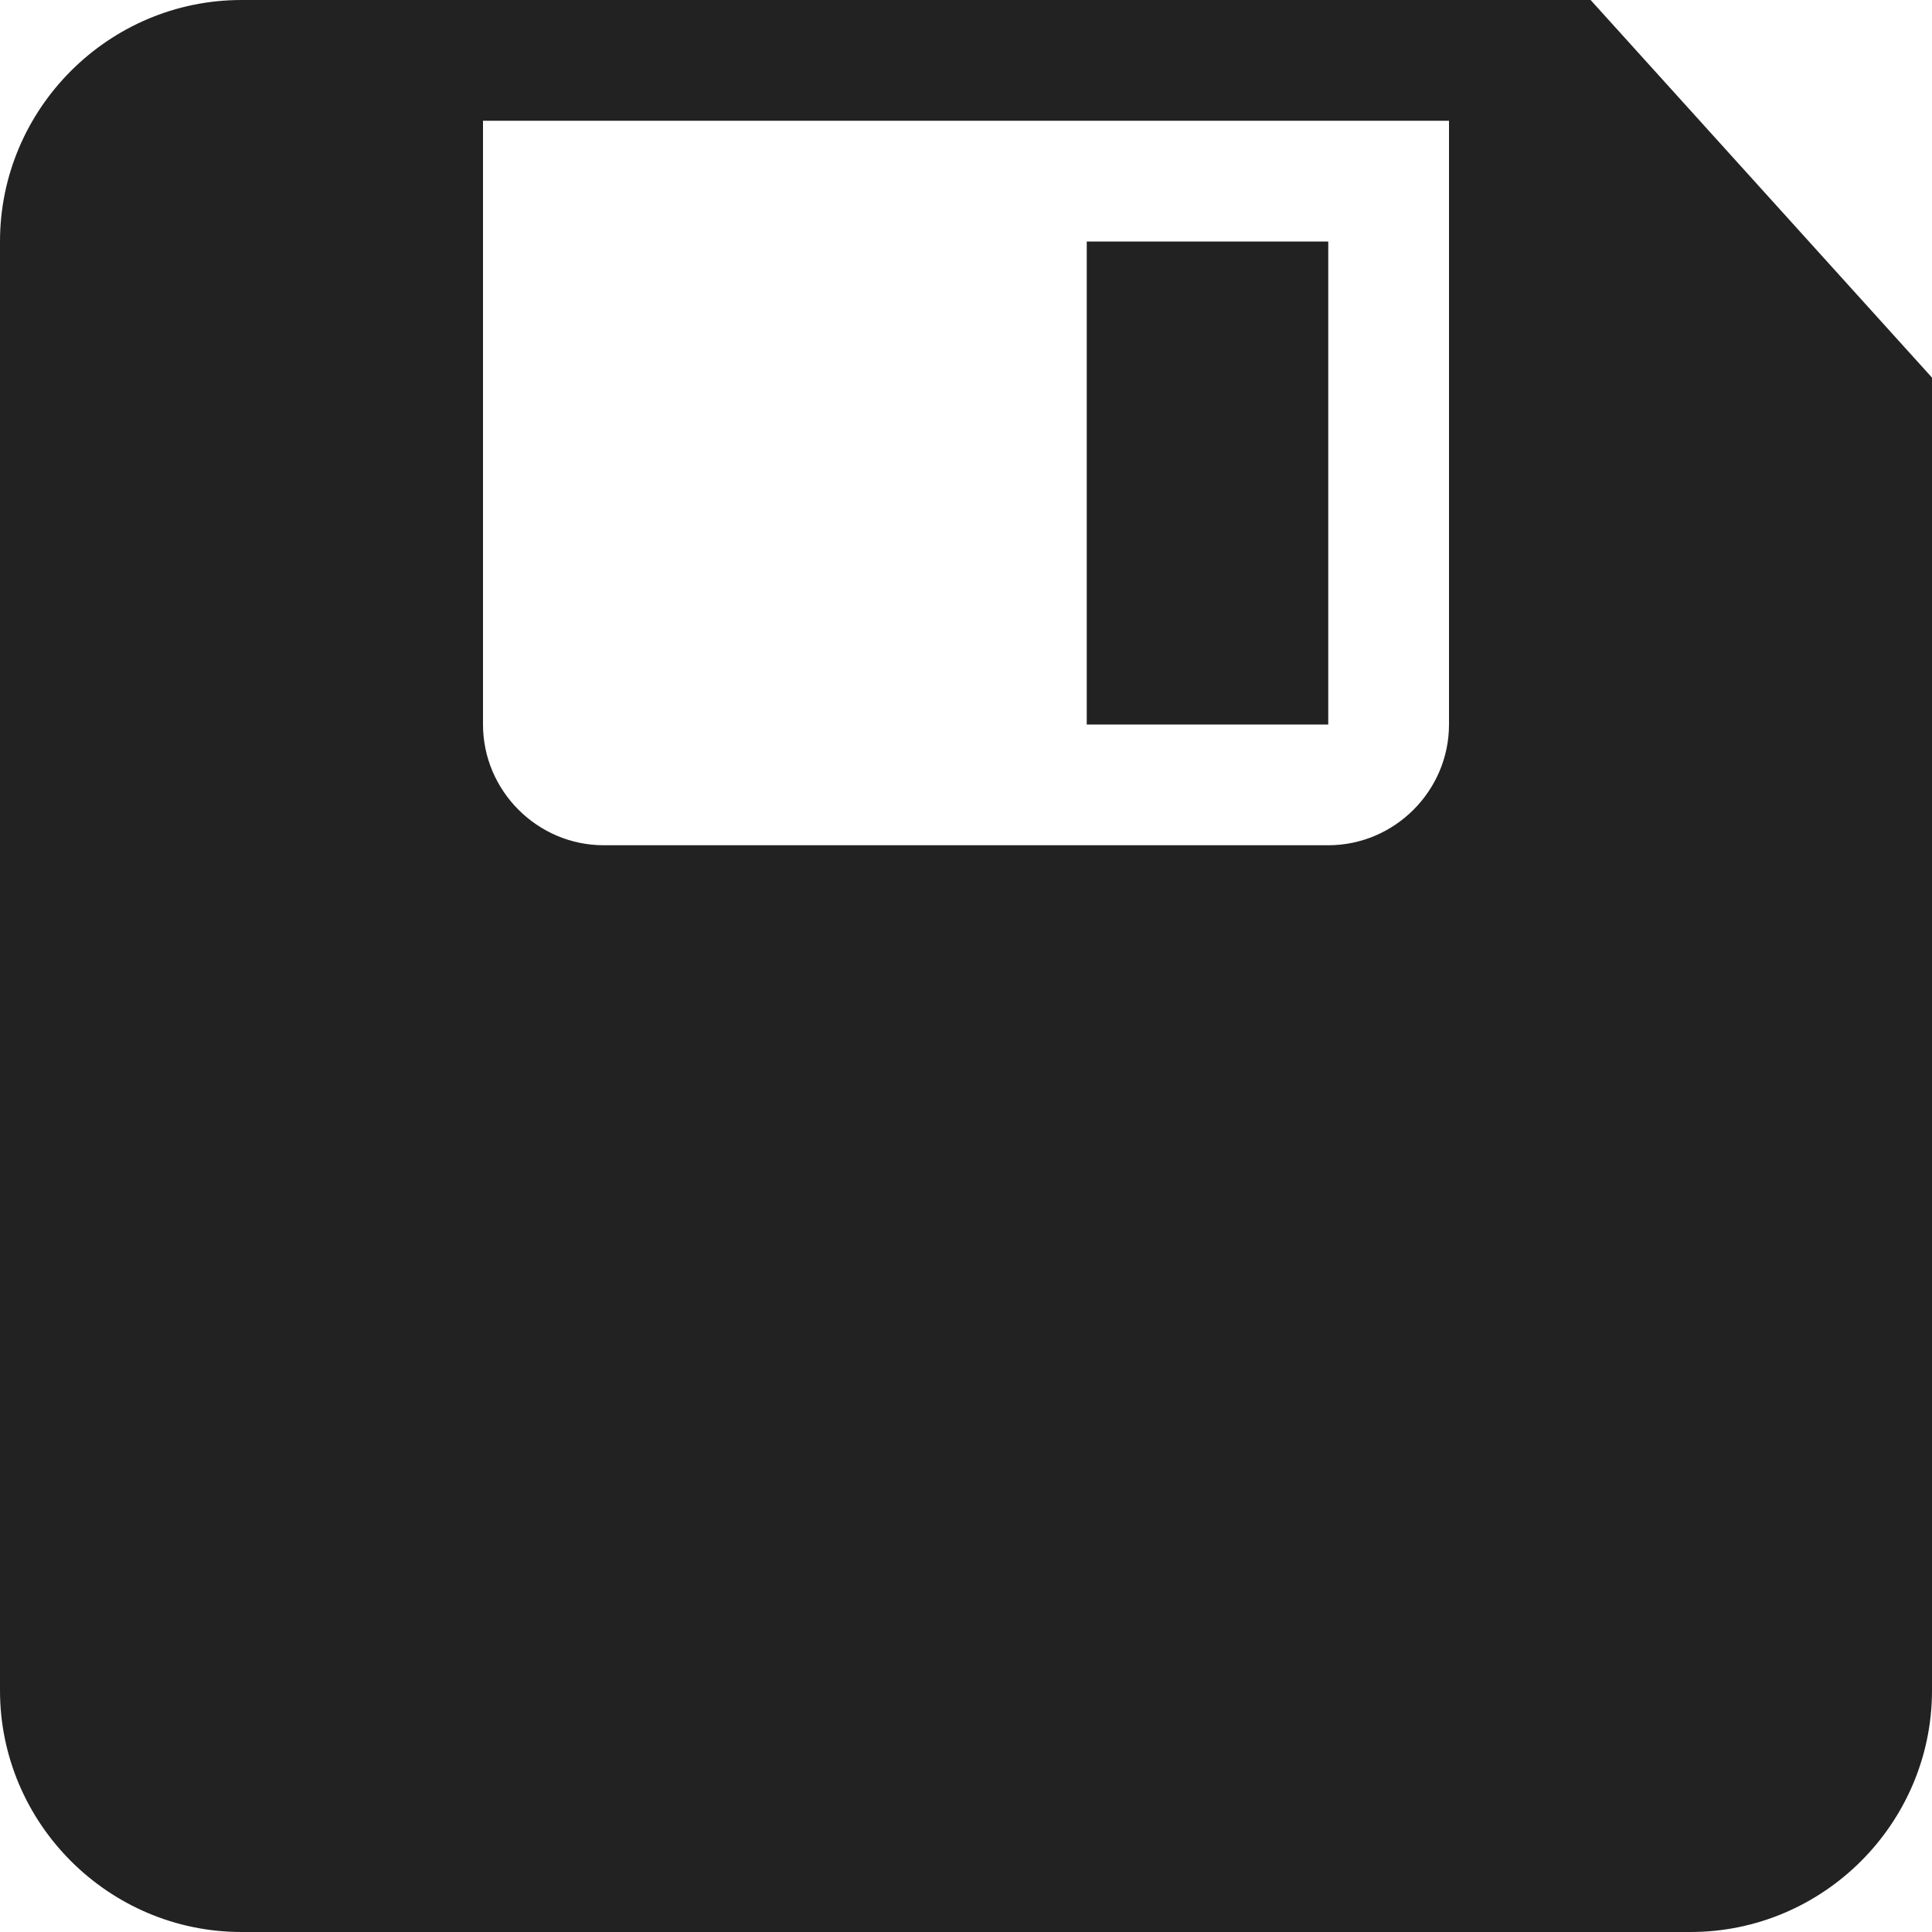 <svg width="24" height="24" viewBox="0 0 24 24" fill="none" xmlns="http://www.w3.org/2000/svg">
<path d="M19.759 0H3C1.349 0 0 1.35 0 3V21C0 22.65 1.349 24 3 24H21C22.651 24 24 22.65 24 21V4.691L19.759 0ZM18 9C18 9.823 17.325 10.5 16.5 10.5H7.5C6.675 10.5 6 9.823 6 9V1.5H18V9ZM16.5 3H13.5V9H16.5V3Z" fill="#222222"/>
</svg>